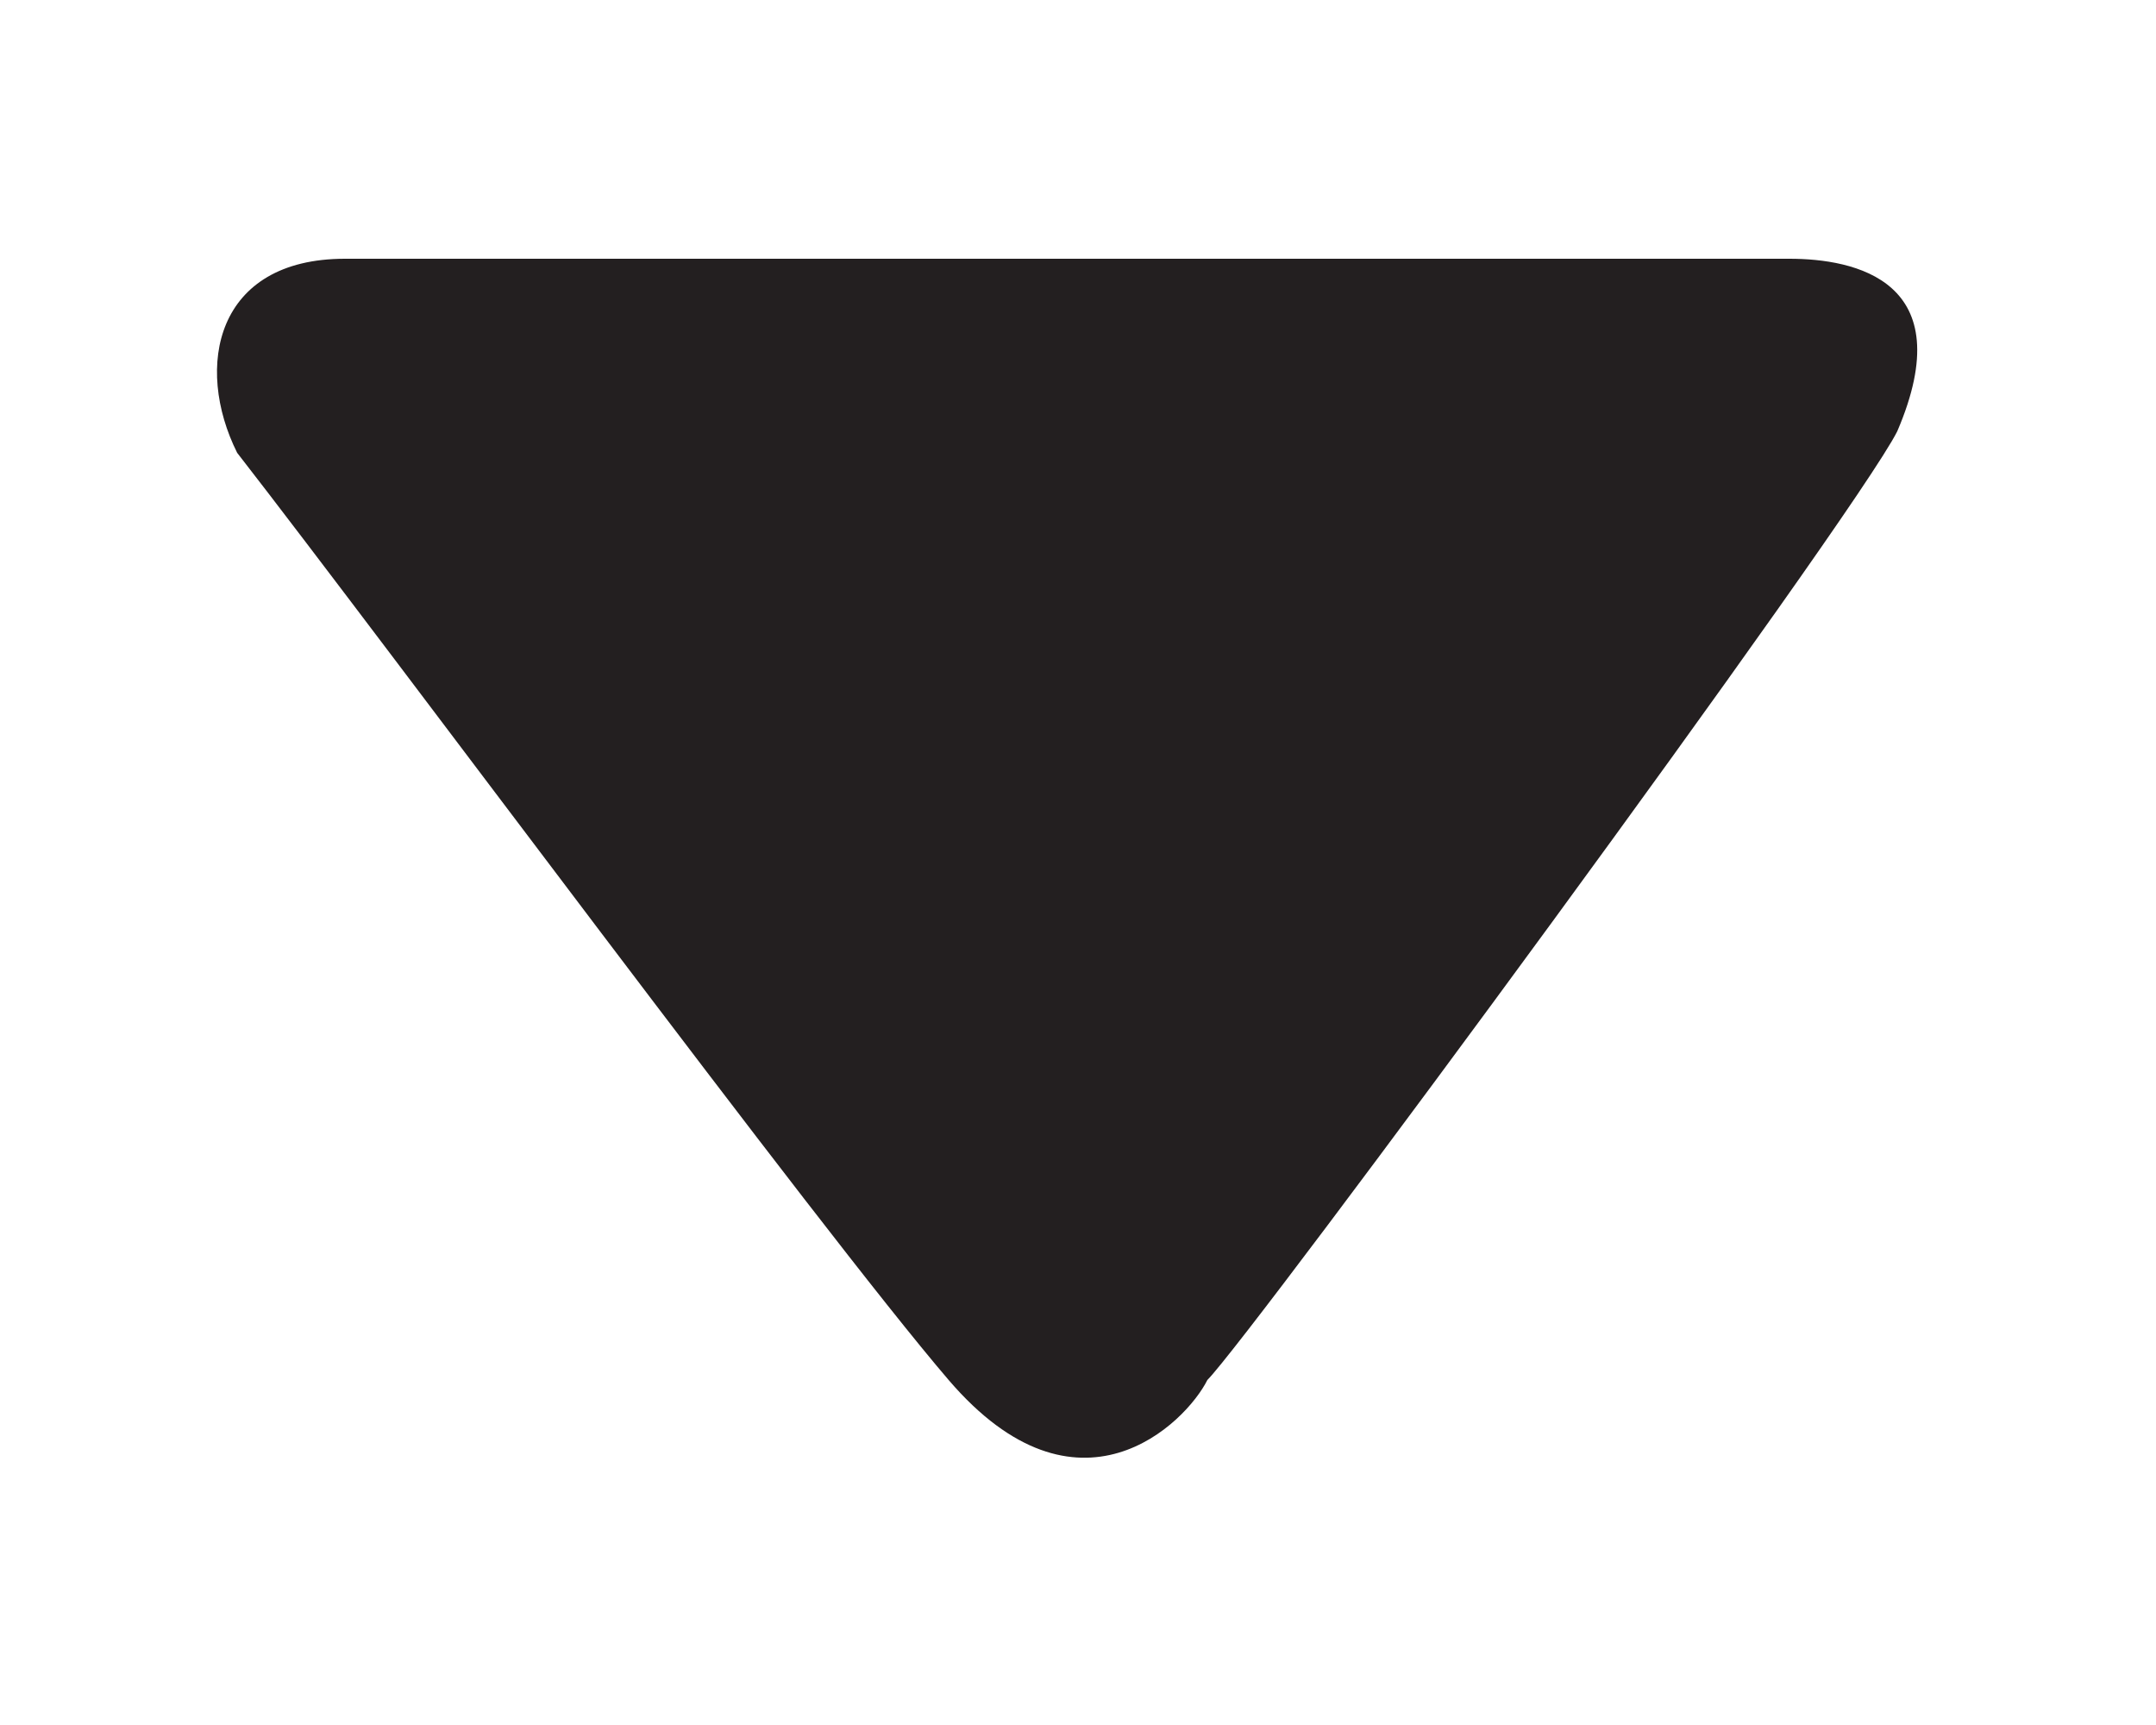 <?xml version="1.0" encoding="utf-8"?>
<!-- Generator: Adobe Illustrator 21.1.0, SVG Export Plug-In . SVG Version: 6.00 Build 0)  -->
<svg version="1.1" id="Layer_1" xmlns="http://www.w3.org/2000/svg" xmlns:xlink="http://www.w3.org/1999/xlink" x="0px" y="0px"
	 viewBox="0 0 10 8" style="enable-background:new 0 0 10 8;" xml:space="preserve">
<style type="text/css">
	.st0{fill-rule:evenodd;clip-rule:evenodd;fill:#231F20;}
</style>
<path class="st0" d="M1.6,1.2c0.3,0,6.7,0,6.7,0c0.3,0,0.8,0.1,0.5,0.8C8.6,2.4,5.8,6.2,5.6,6.4C5.5,6.6,5,7.1,4.4,6.4
	C3.8,5.7,1.8,3,1.1,2.1C0.9,1.7,1,1.2,1.6,1.2z"/>
</svg>

